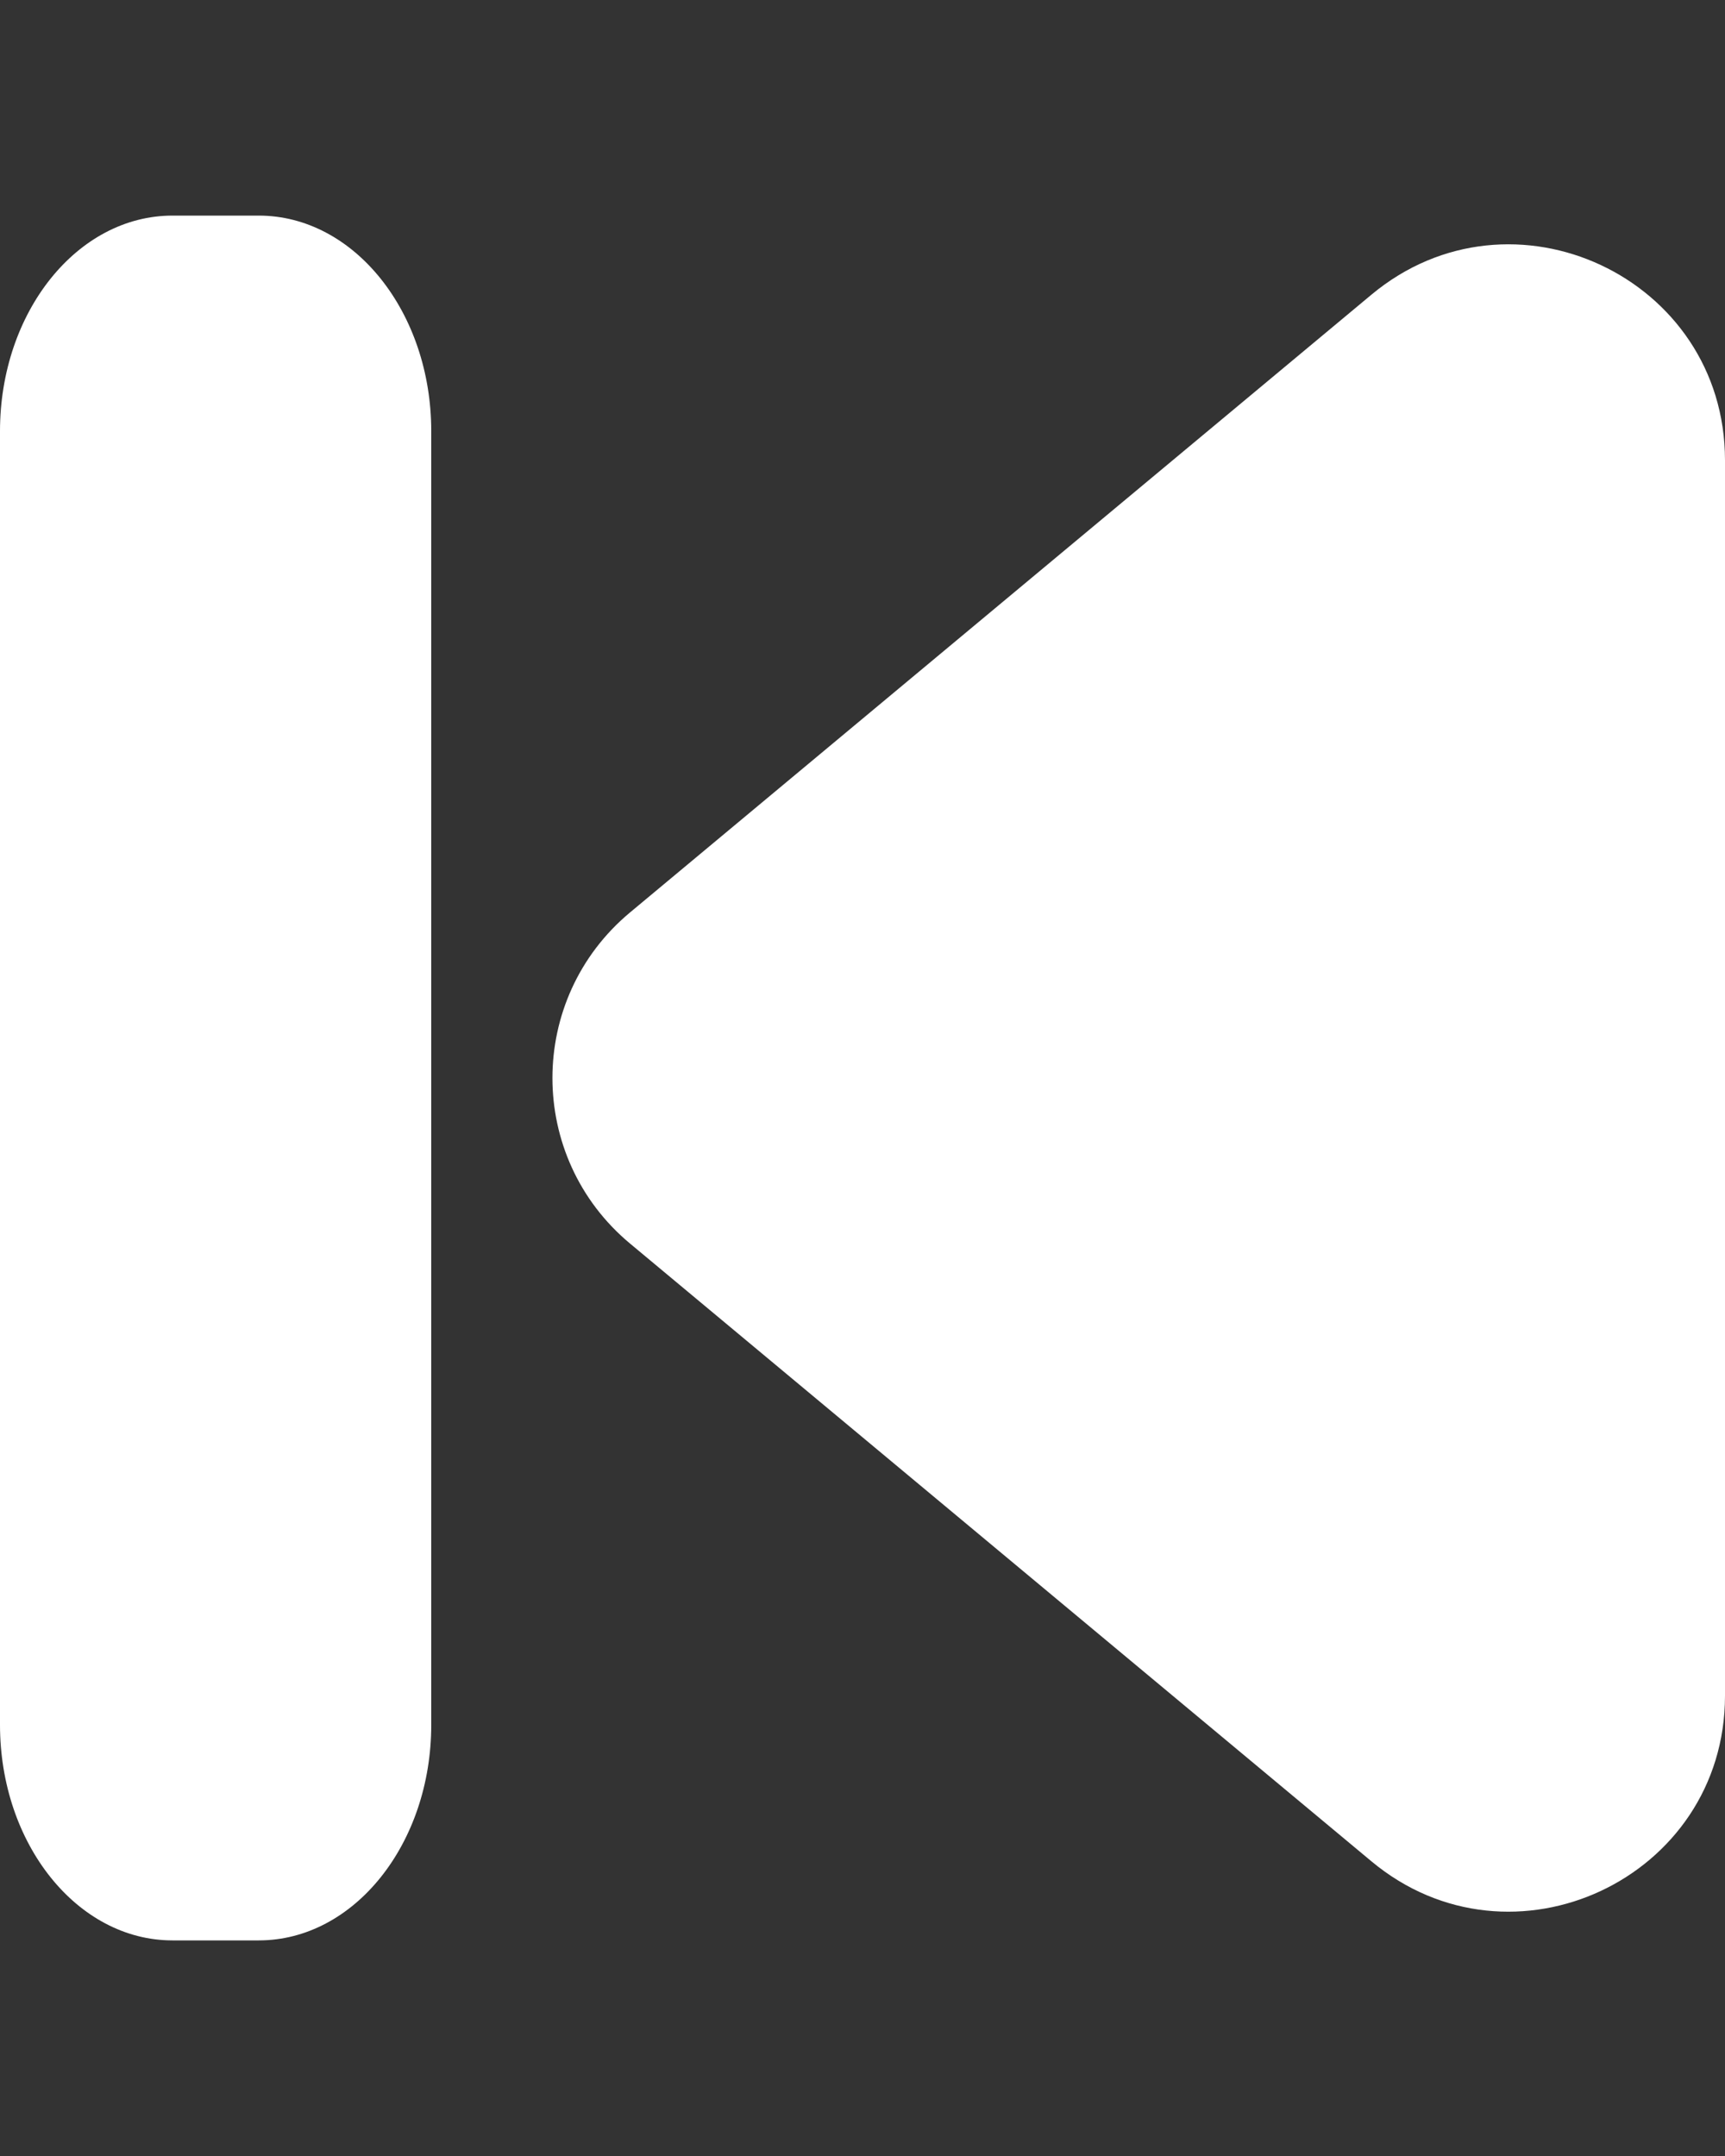 <svg width="8" height="10" viewBox="0 0 8 10" fill="none" xmlns="http://www.w3.org/2000/svg">
<rect x="0" y="0" width="8" height="10" fill="#333333" stroke="none"/>
<path d="M2 2C2 1.448 1.642 1 1.2 1H0.8C0.358 1 -2.98023e-08 1.448 -2.98023e-08 2V8C-2.98023e-08 8.552 0.358 9 0.8 9H1.2C1.642 9 2 8.552 2 8V2Z" fill="white"/>
<path d="M6.36 1.367L2.922 4.232C2.442 4.632 2.442 5.368 2.922 5.768L6.36 8.633C7.011 9.176 8 8.713 8 7.865V2.135C8 1.287 7.011 0.824 6.36 1.367Z" fill="white"/>
</svg>
